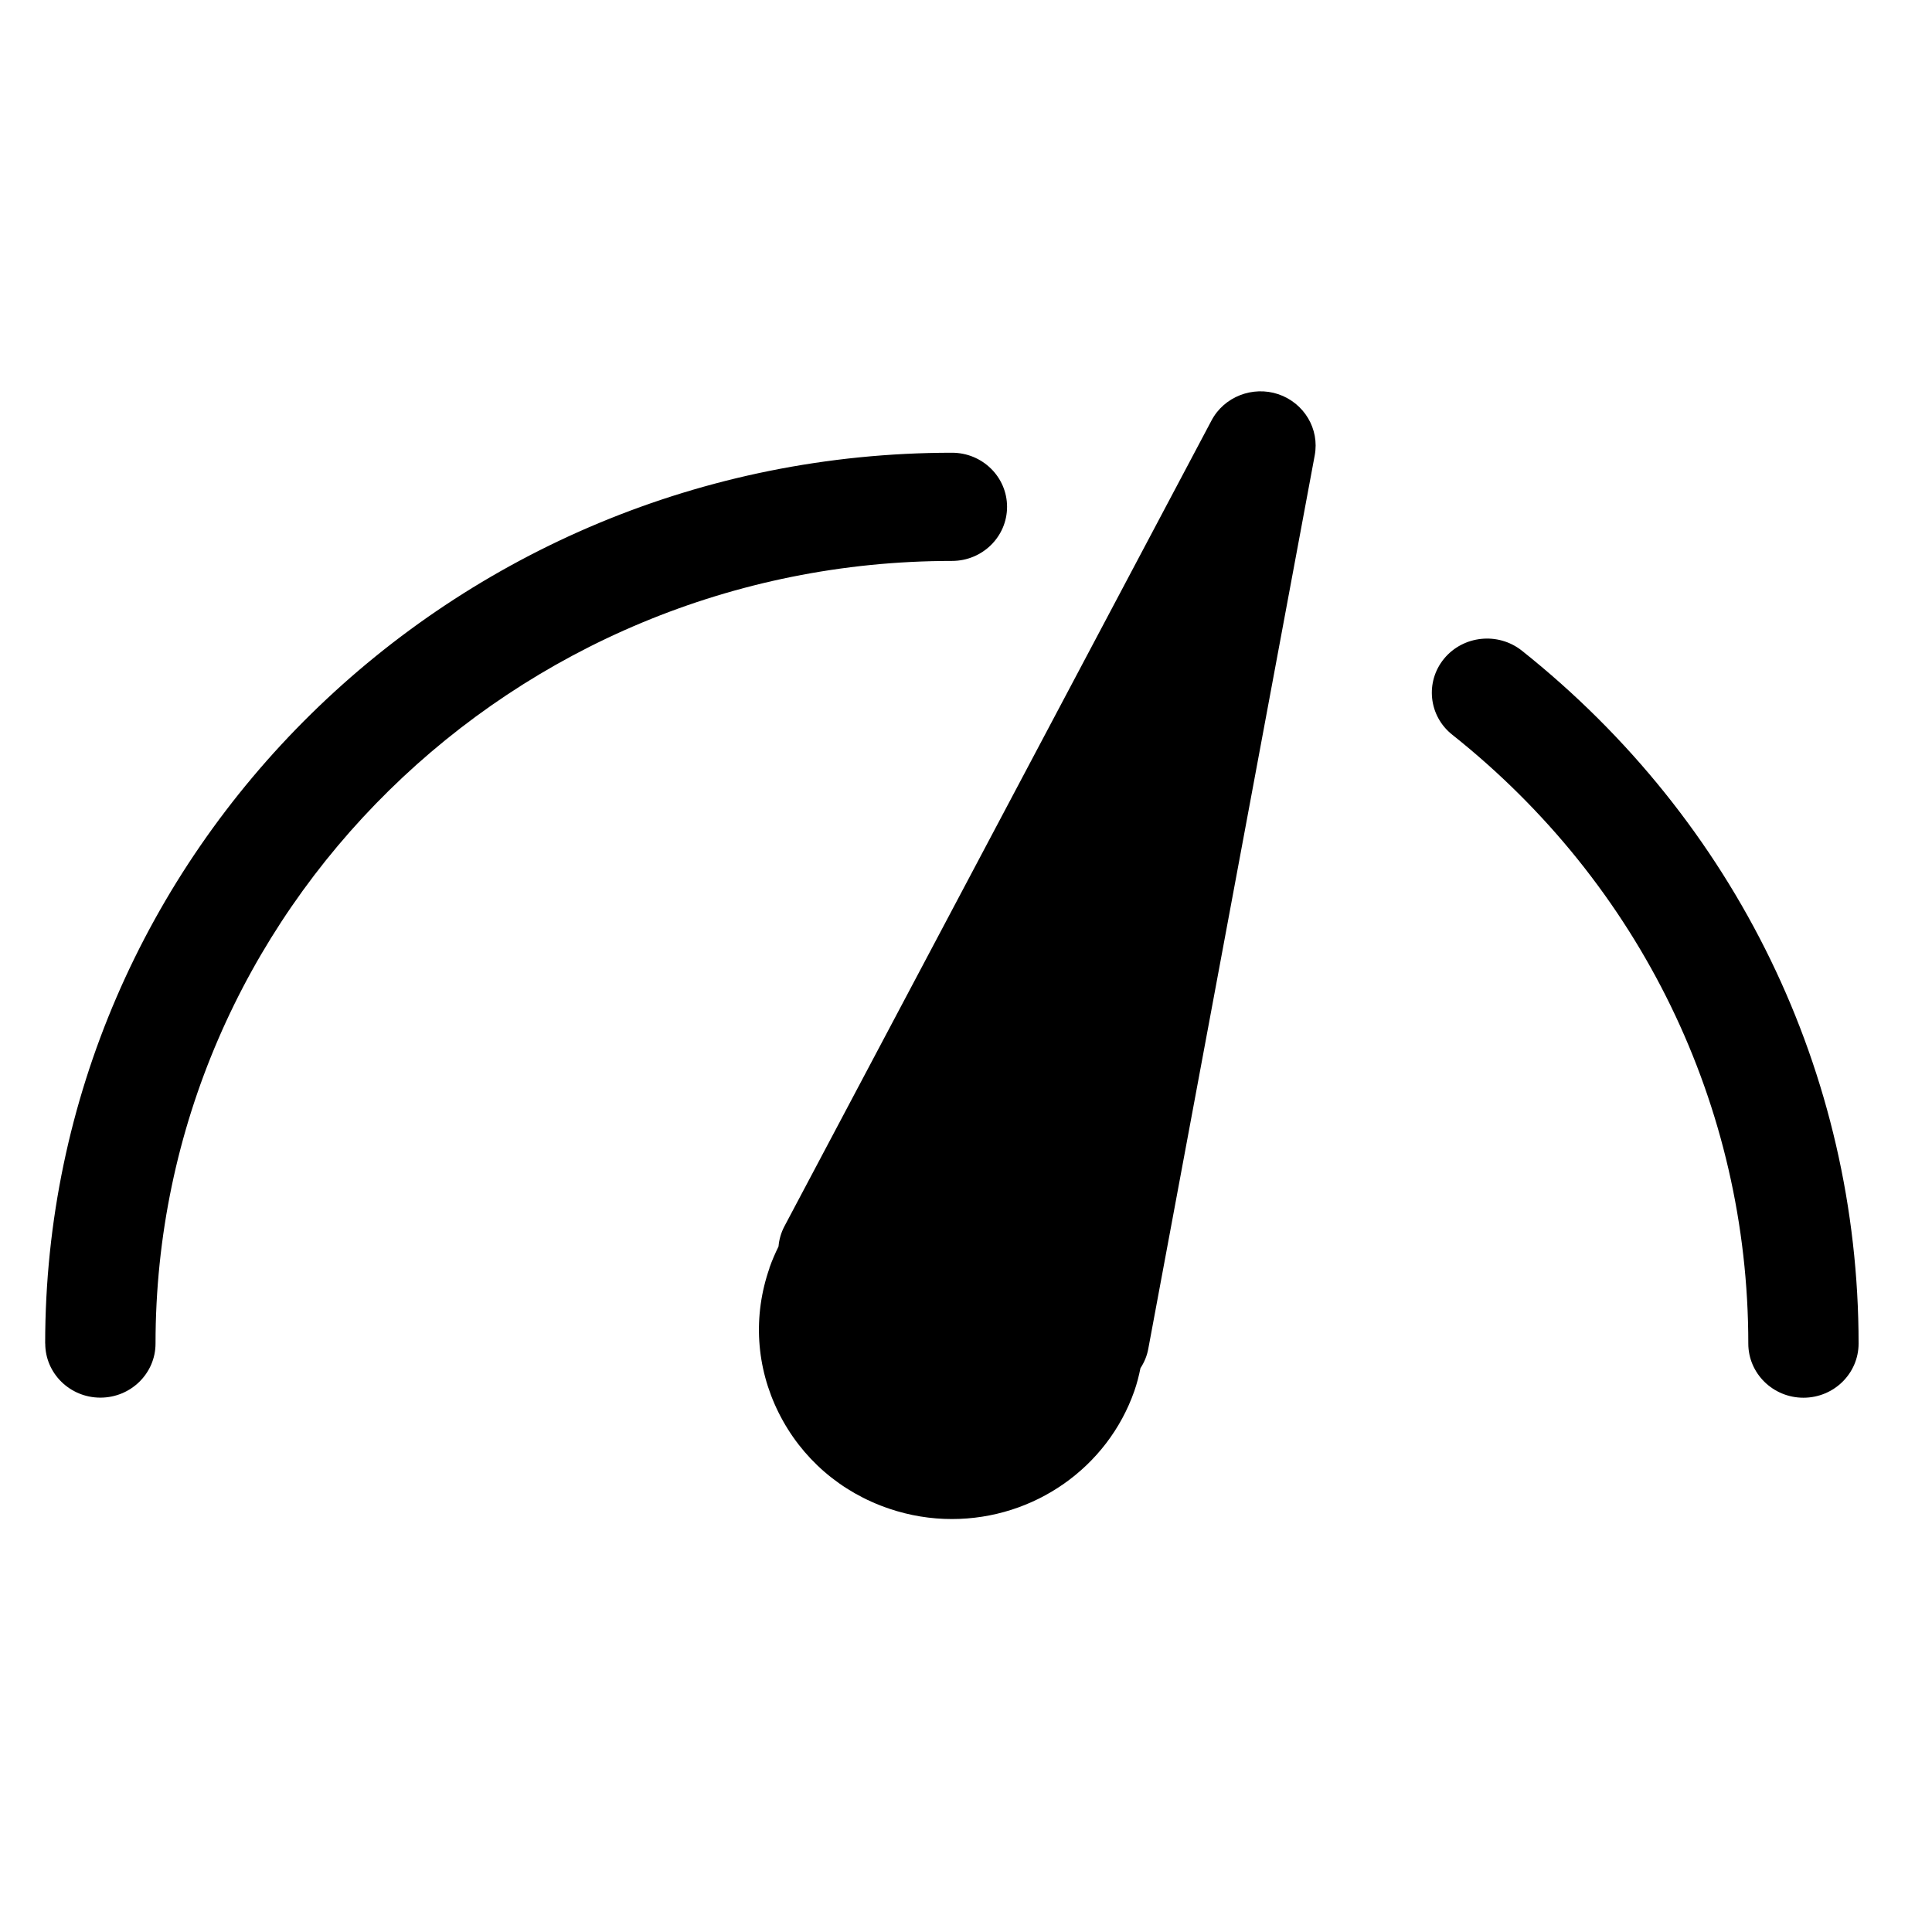 <!-- Generated by IcoMoon.io -->
<svg version="1.1" xmlns="http://www.w3.org/2000/svg" width="24" height="24" viewBox="0 0 24 24">
<title>engine_speed</title>
<path fill="currentColor" d="M9.559 15.752c-0.208 0.595-0.168 1.233 0.114 1.798s0.769 0.988 1.375 1.192c0.251 0.085 0.513 0.128 0.777 0.128 1.023 0 1.933-0.64 2.266-1.59 0.033-0.095 0.057-0.189 0.076-0.284 0.047-0.072 0.081-0.152 0.097-0.239l2.068-11.101c0.061-0.328-0.131-0.649-0.452-0.759-0.32-0.107-0.675 0.032-0.83 0.326l-5.306 10.011c-0.042 0.080-0.066 0.165-0.073 0.25-0.042 0.086-0.081 0.175-0.114 0.269zM0.562 16.69c0 0.37 0.306 0.672 0.685 0.672 0.378 0 0.685-0.301 0.685-0.672 0-5.36 4.438-9.722 9.894-9.722 0.378 0 0.684-0.301 0.684-0.672s-0.306-0.672-0.684-0.672c-6.212 0.001-11.264 4.964-11.265 11.066zM17.939 8.182c-0.237 0.288-0.193 0.713 0.103 0.946 2.336 1.857 3.676 4.612 3.676 7.562 0 0.371 0.306 0.673 0.685 0.673s0.685-0.302 0.685-0.673c0-3.358-1.526-6.494-4.185-8.609-0.295-0.232-0.726-0.187-0.964 0.101z"></path>
</svg>
